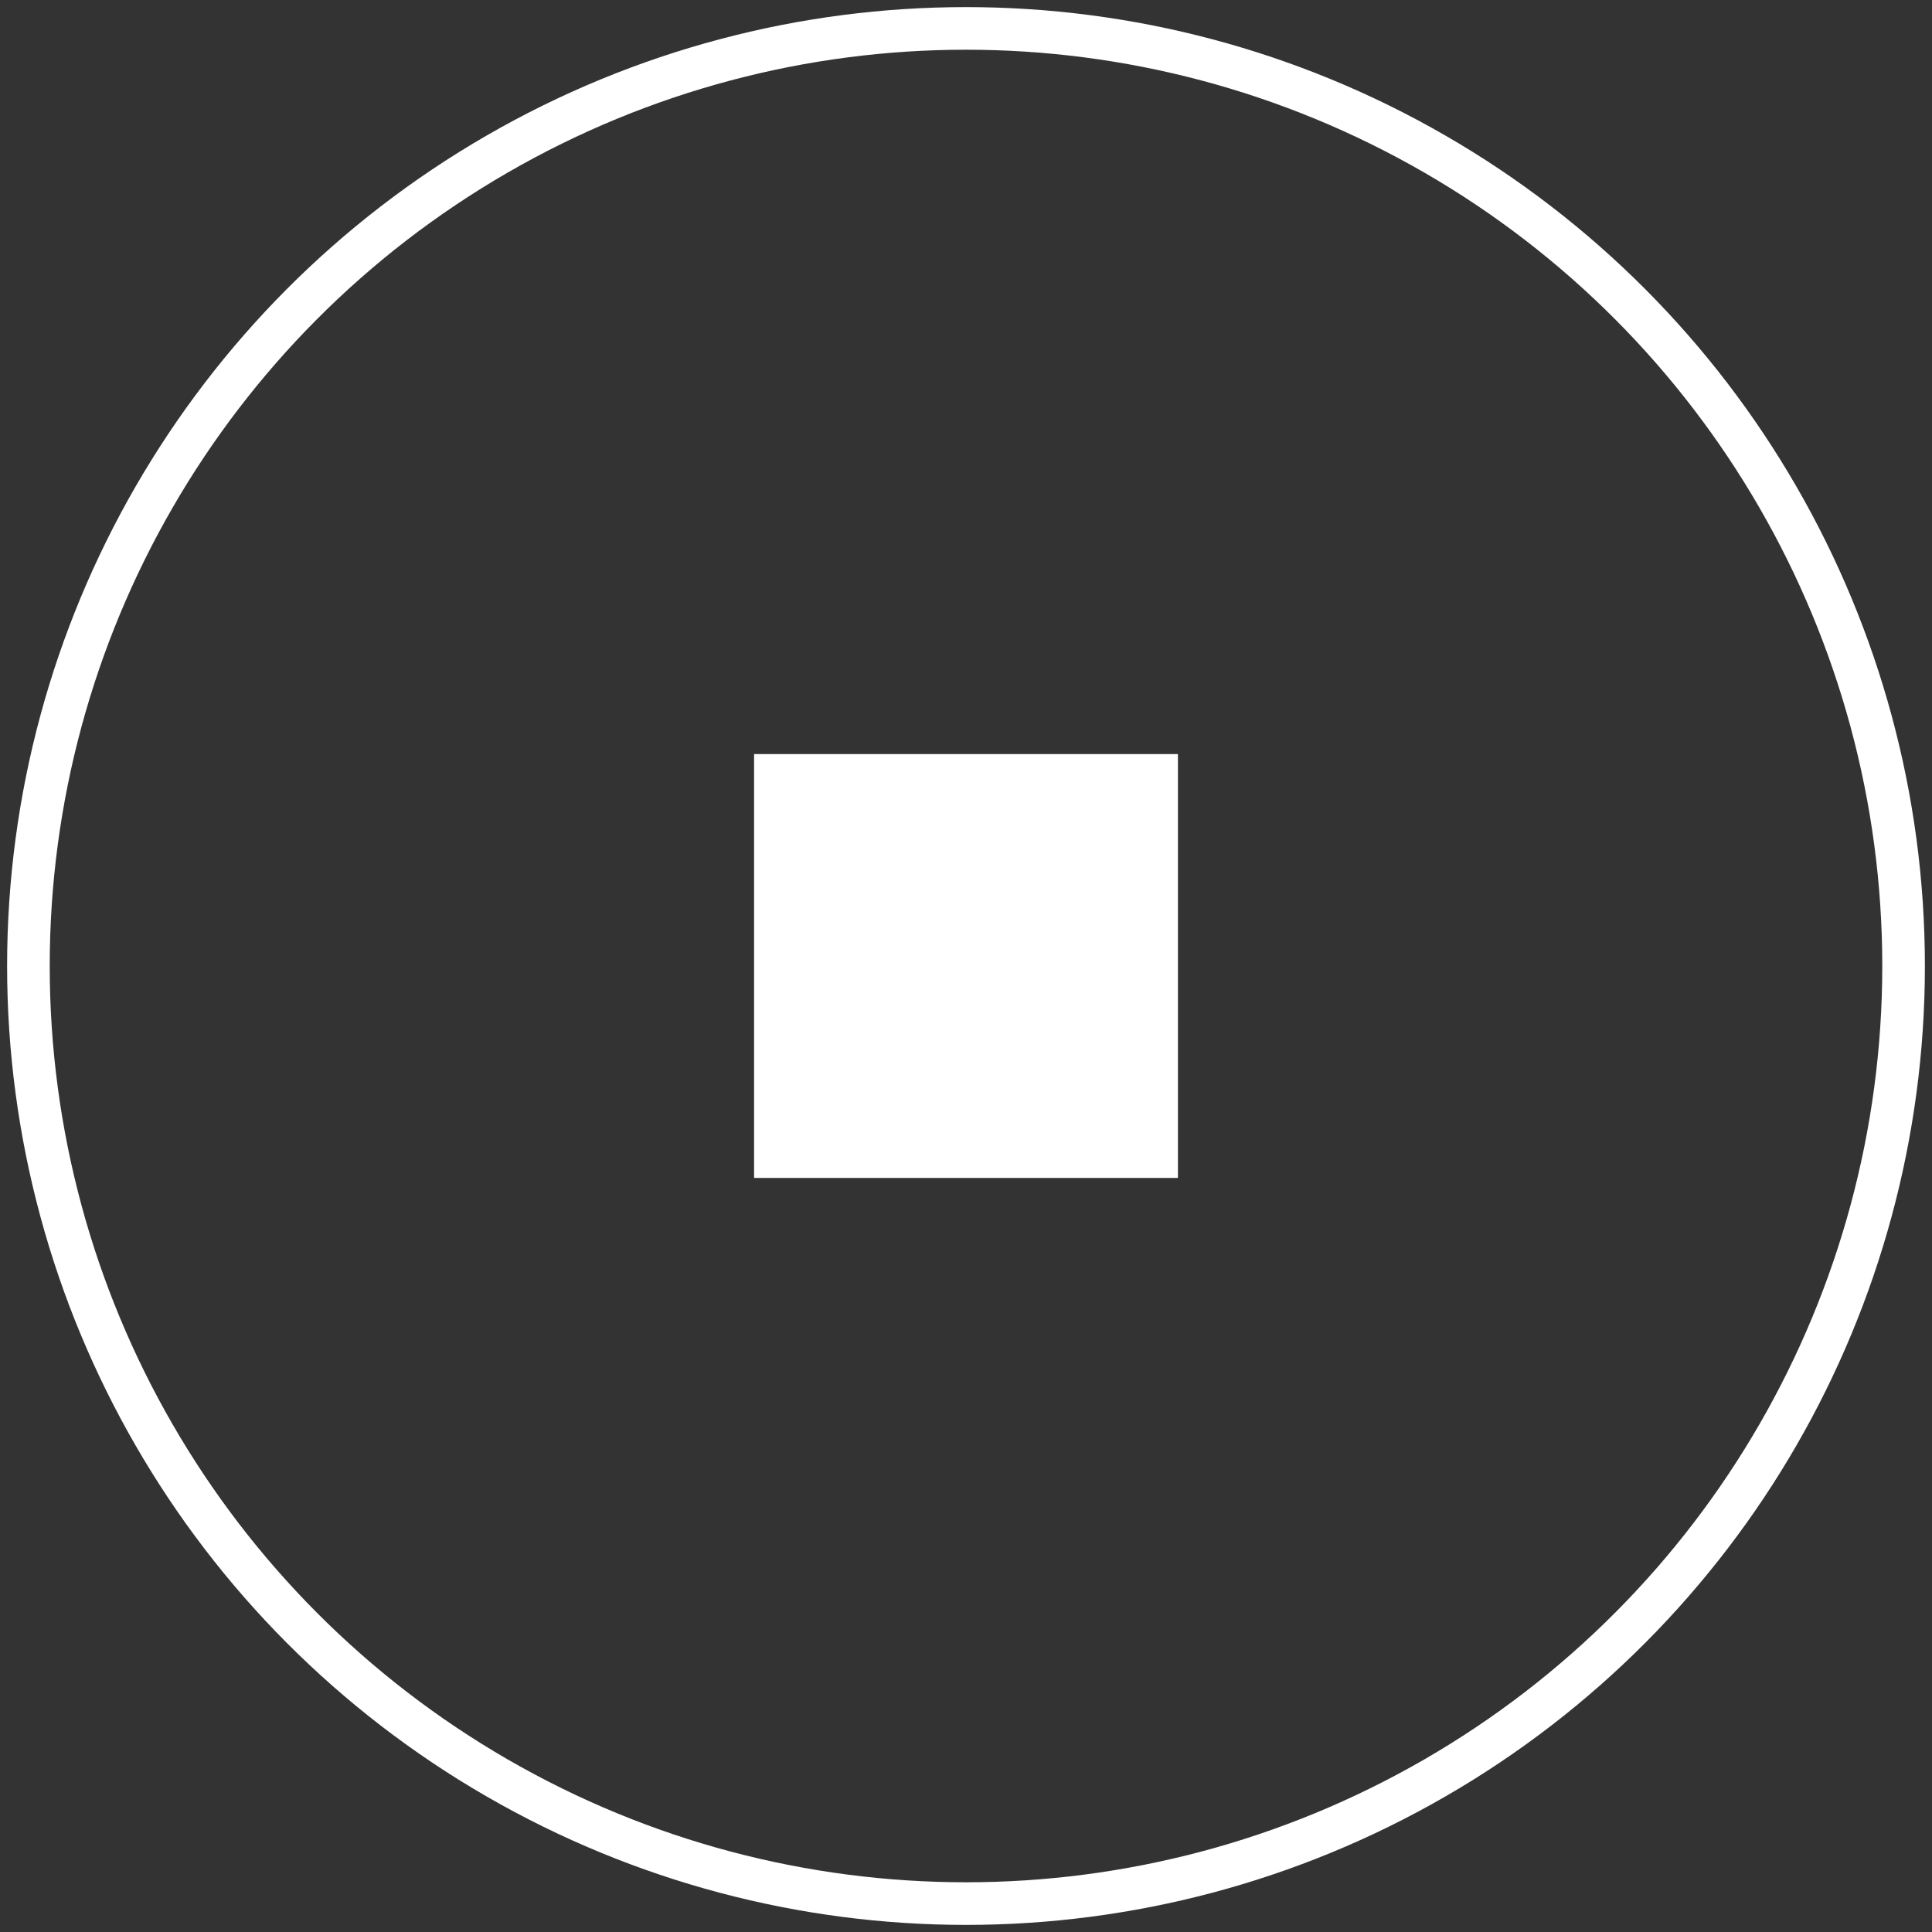 <svg width="68" height="68" viewBox="0 0 68 68" fill="none" xmlns="http://www.w3.org/2000/svg">
<rect x="0" y="0" width="68" height="68" fill="#333333" stroke="none"/>
<circle cx="34" cy="34" r="33" stroke="white" stroke-width="1.5"/>
<rect x="27" y="27" width="14" height="14" fill="white" stroke="white" stroke-width="0.918"/>
</svg>
